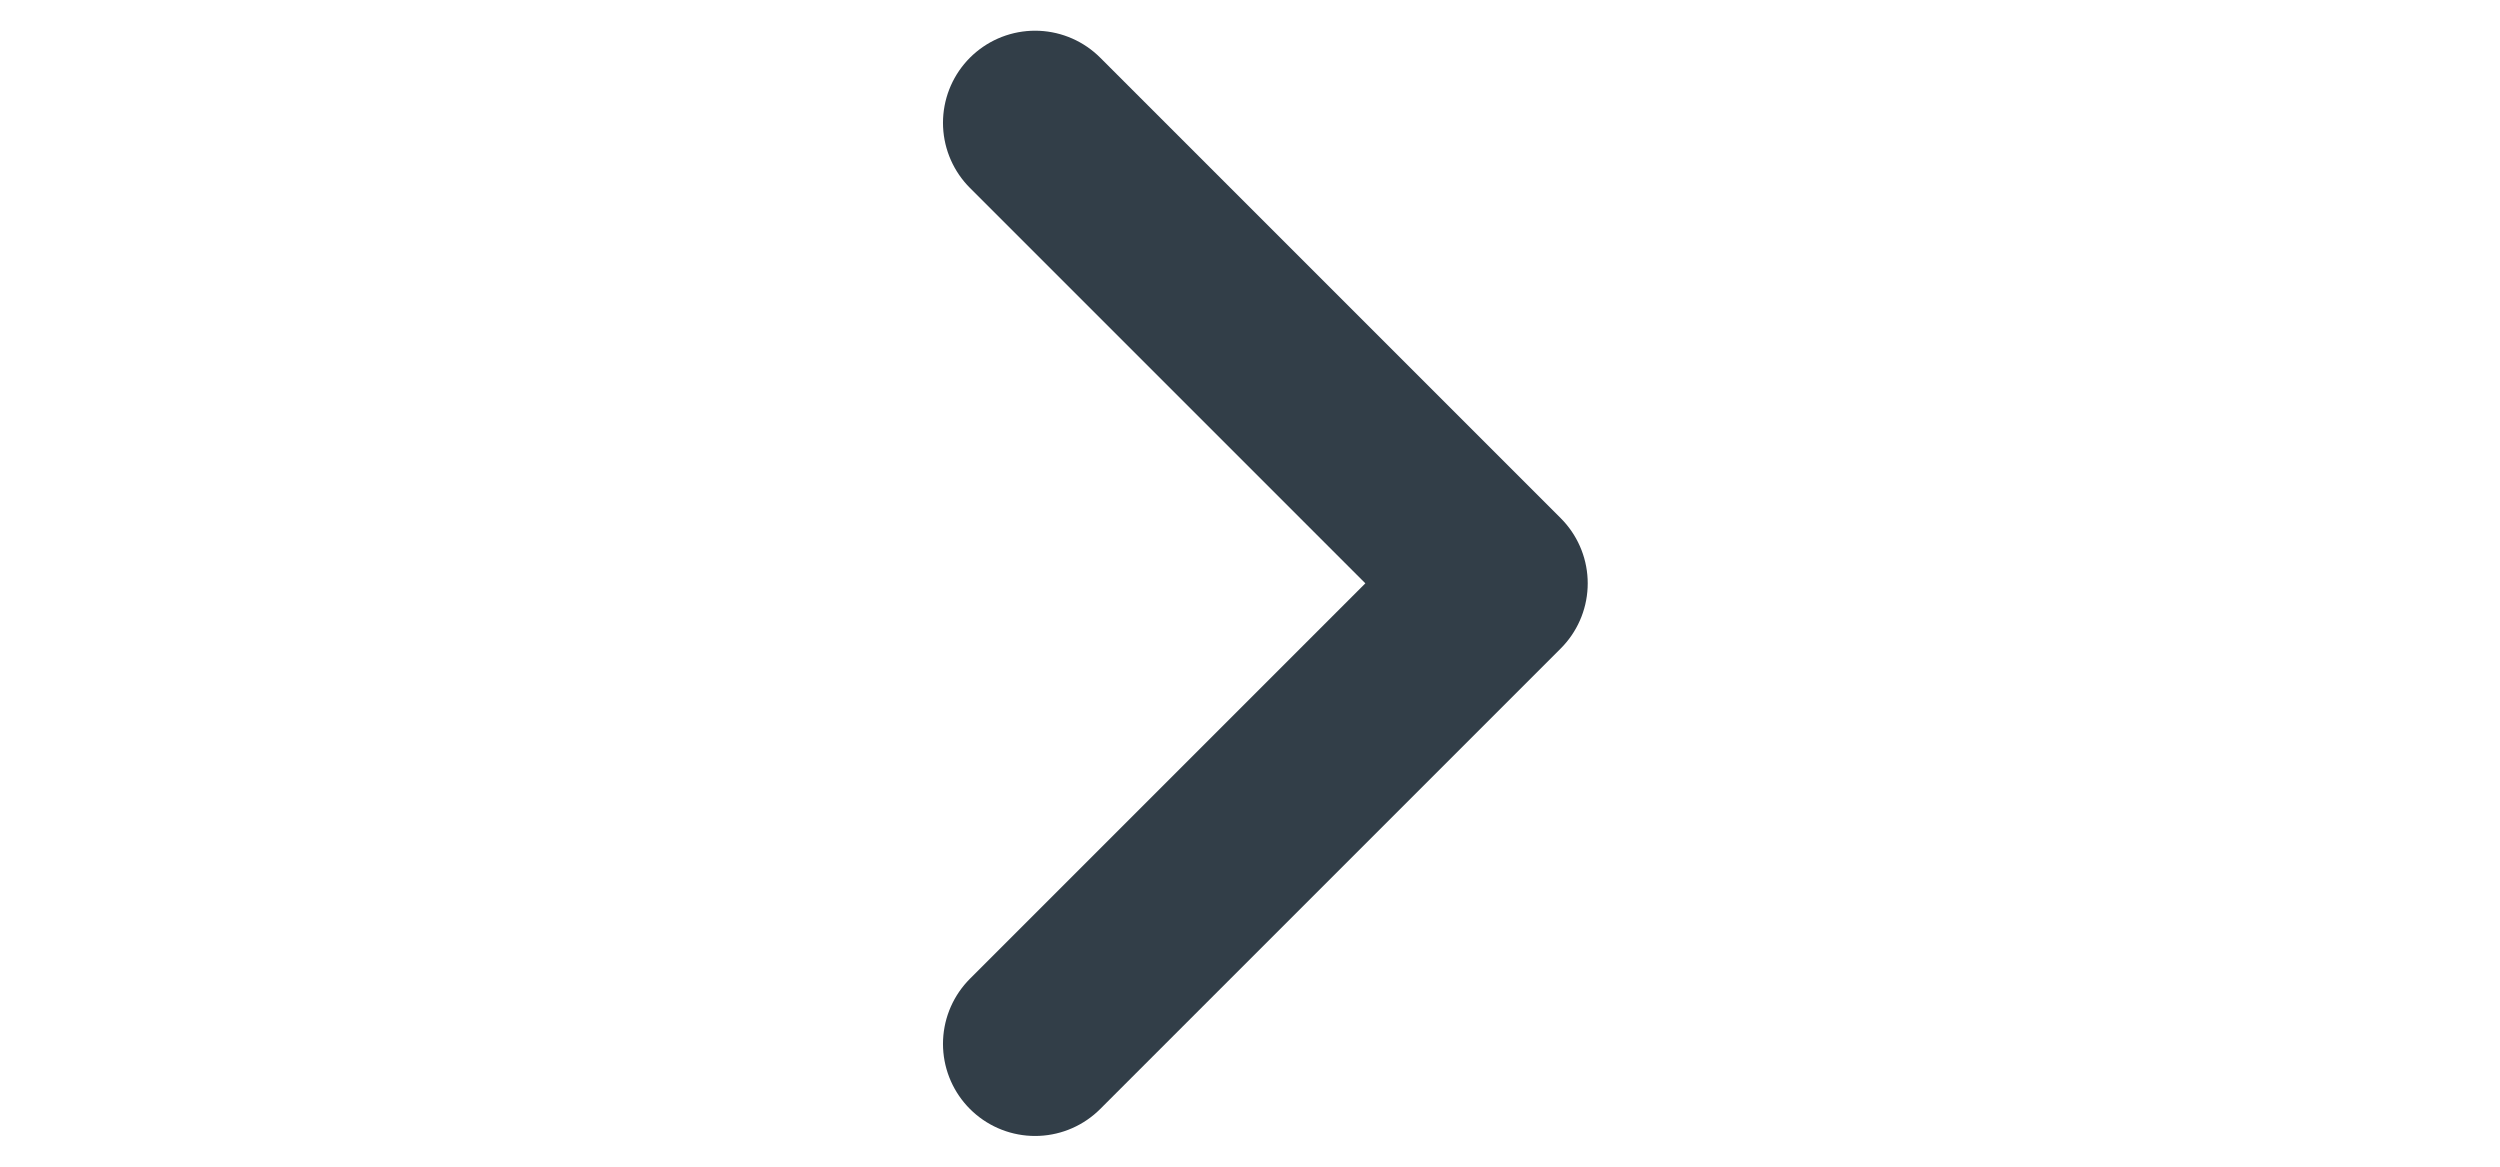 <svg width="15" height="7" viewBox="0 0 11 19" fill="none" xmlns="http://www.w3.org/2000/svg">
<path d="M2 17L9.5 9.5L2 2" stroke="#323E48" stroke-width="3" stroke-linecap="round" stroke-linejoin="round"/>
</svg>
